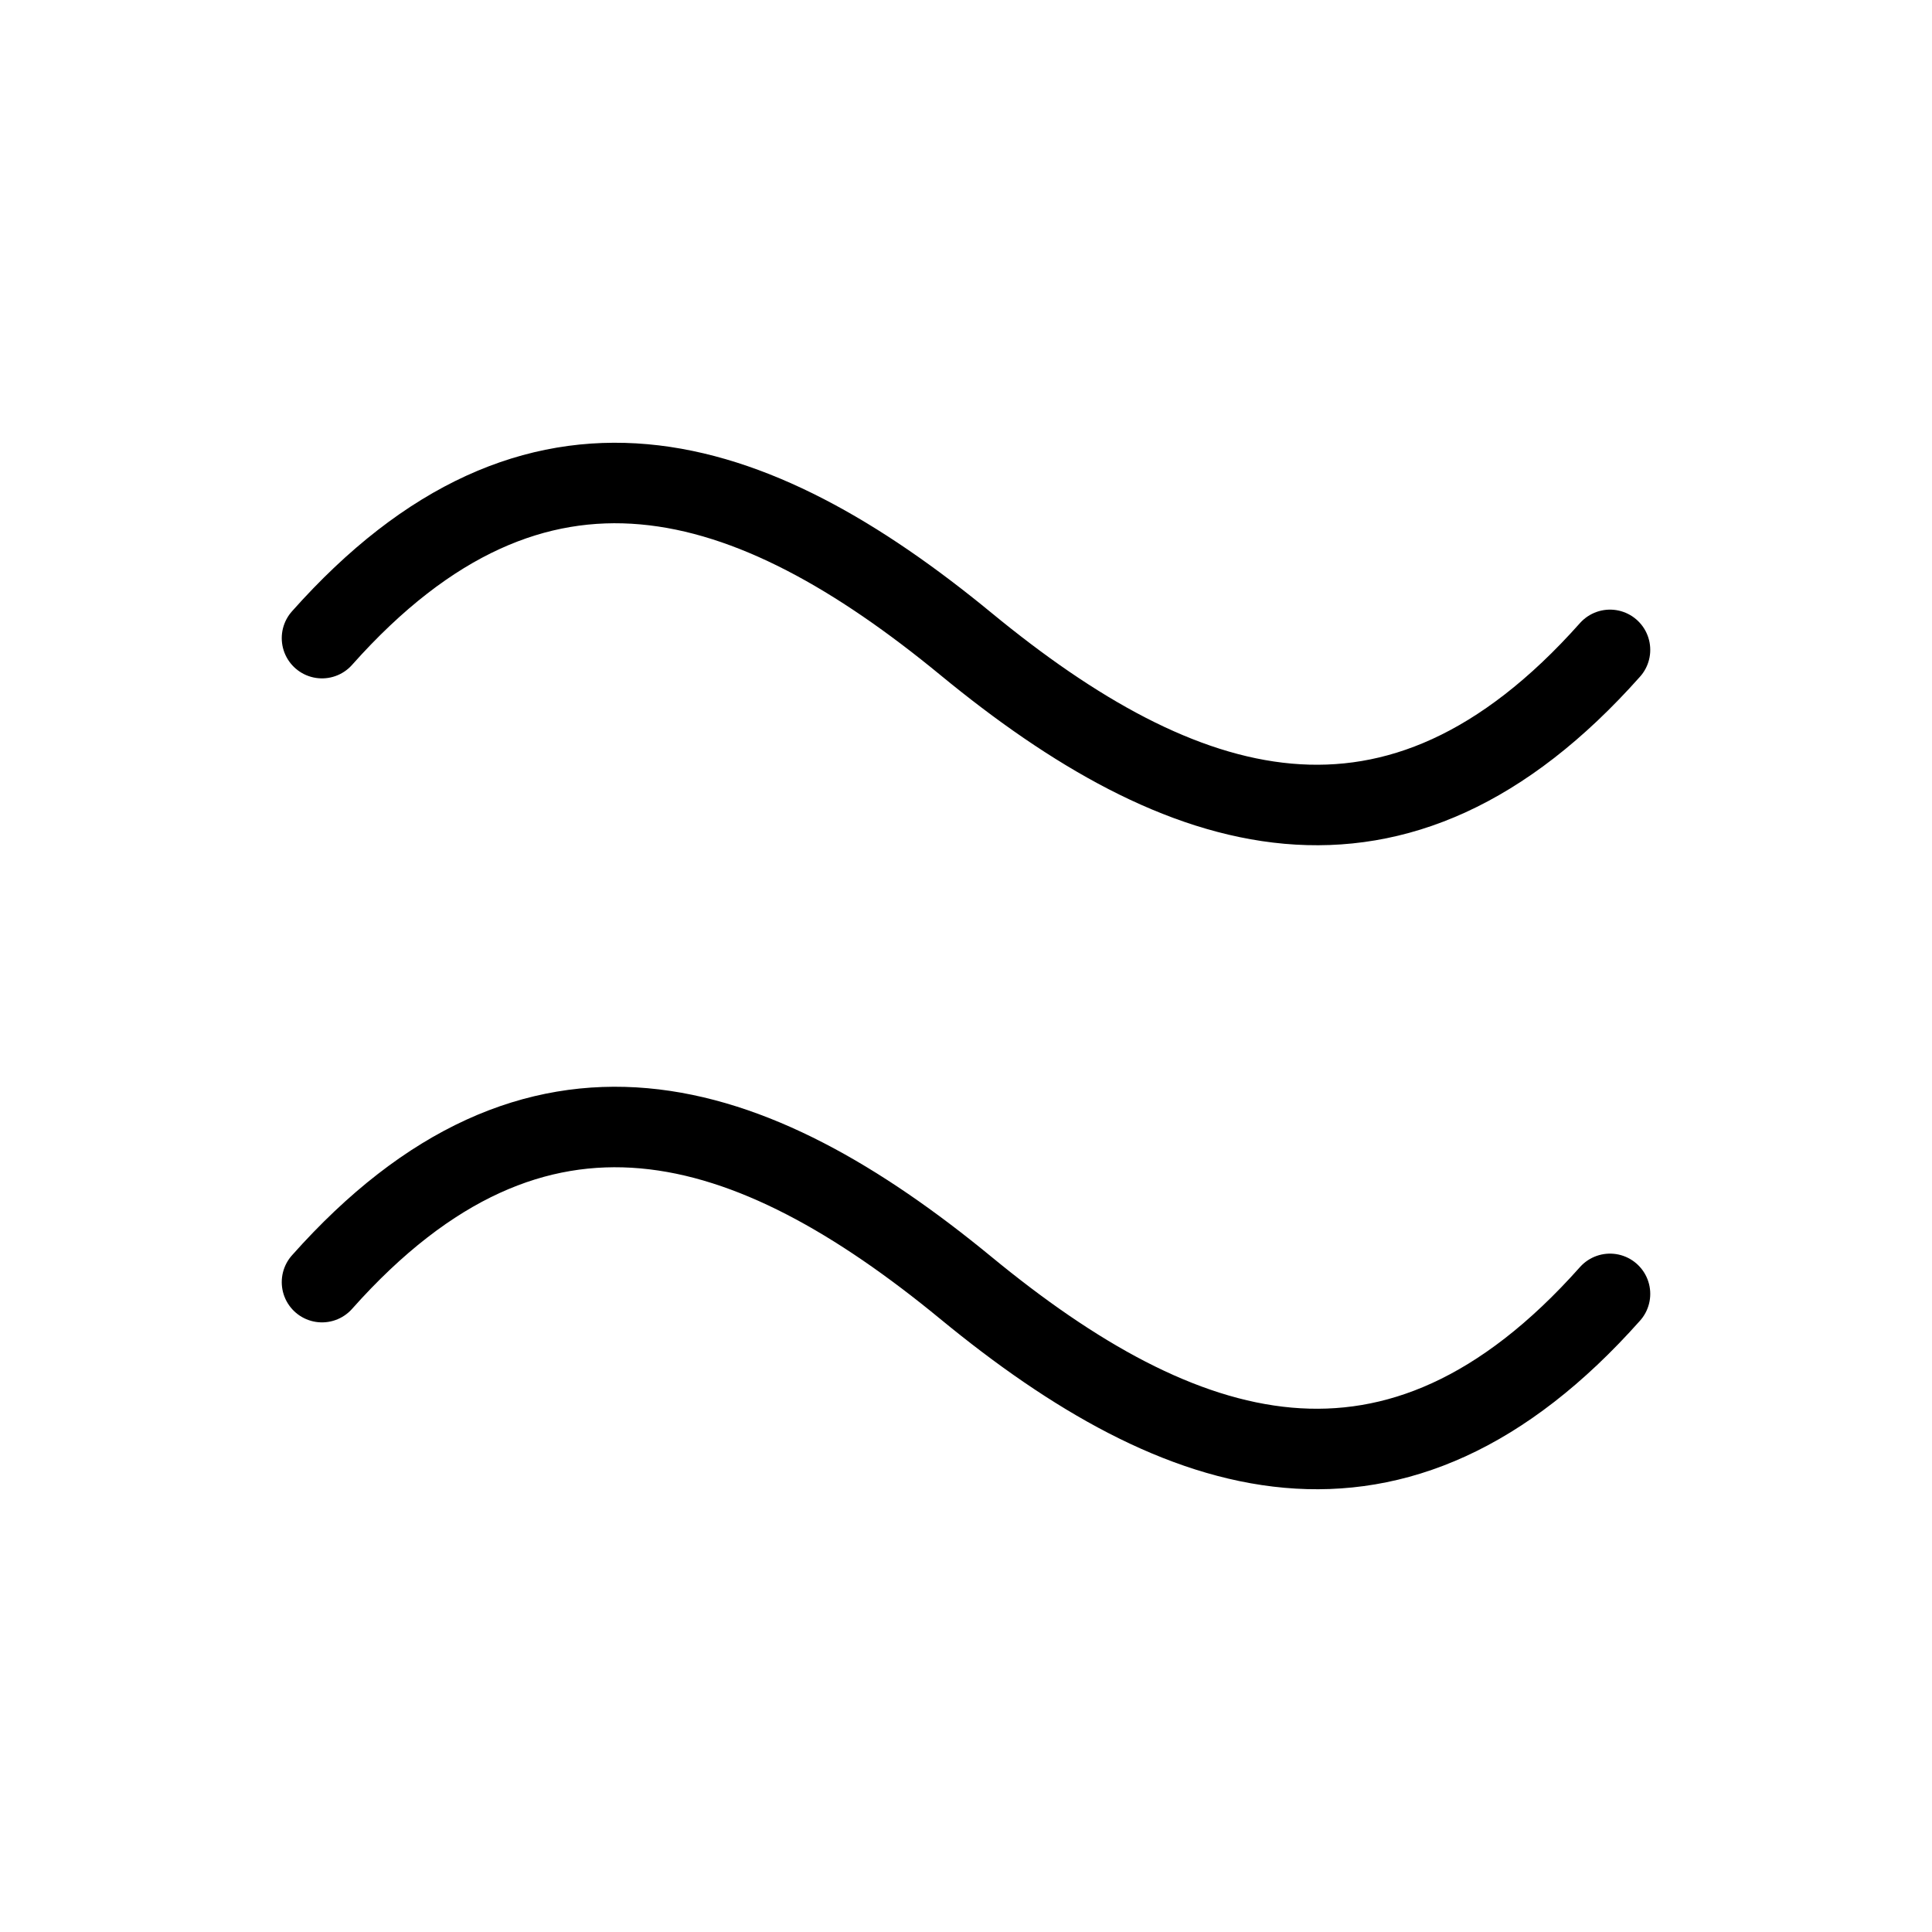 <svg xmlns="http://www.w3.org/2000/svg" viewBox="0 0 24 24" fill="none" stroke="currentColor" stroke-linecap="round" stroke-linejoin="round">
  <path d="M4 7.927C6.667 4.928 9.333 5.806 12 8C14.667 10.194 17.333 11.072 20 8.073" stroke="currentColor" key="k0" />
  <path d="M4 15.927C6.667 12.928 9.333 13.806 12 16C14.667 18.194 17.333 19.072 20 16.073" stroke="currentColor" key="k1" />
</svg>